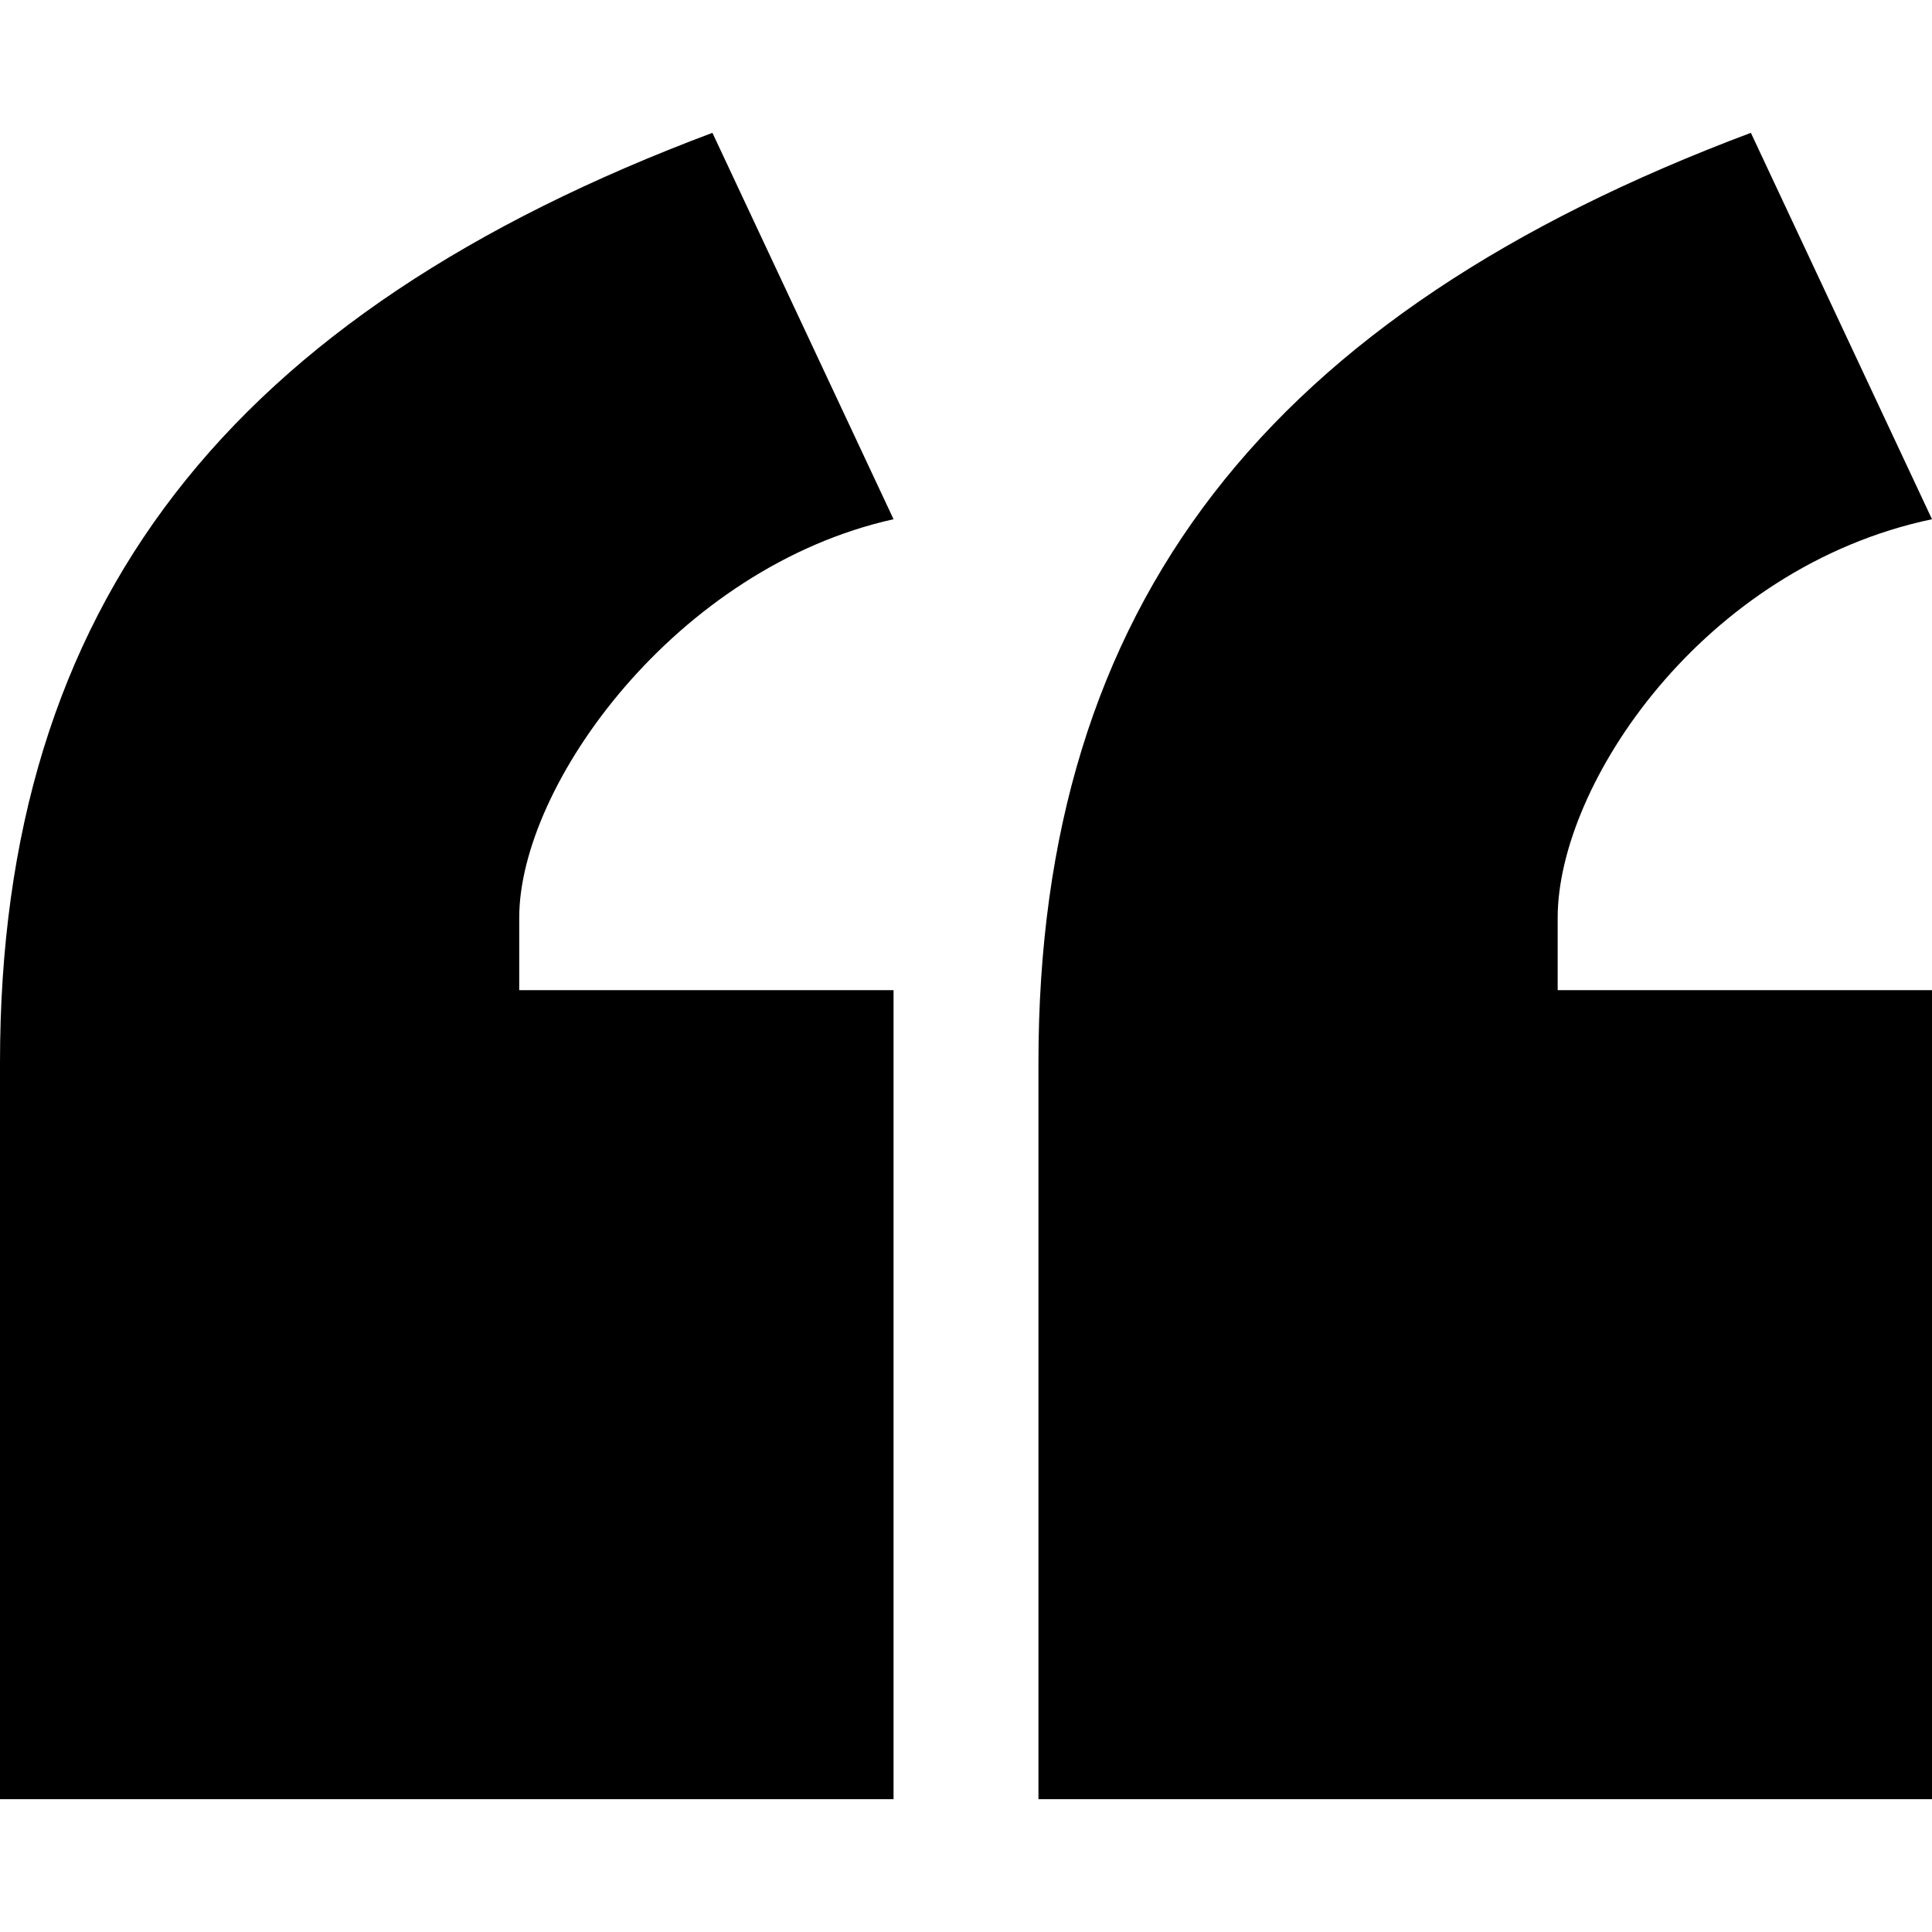 <?xml version="1.0" encoding="utf-8"?>
<!-- Generator: Adobe Illustrator 22.1.0, SVG Export Plug-In . SVG Version: 6.00 Build 0)  -->
<svg version="1.1" id="图层_1" xmlns="http://www.w3.org/2000/svg" xmlns:xlink="http://www.w3.org/1999/xlink" x="0px" y="0px"
	 viewBox="0 0 16 16" style="enable-background:new 0 0 16 16;" xml:space="preserve">
<g>
	<g>
		<path d="M0,14.9V8.8C0,5,1.9,2.6,5.9,1.1l1.5,3.2C5.6,4.7,4.3,6.5,4.3,7.6c0,0.6,0,0.6,0,0.6h3.1v6.7H0z"/>
	</g>
	<g>
		<path d="M8.6,14.9V8.8c0-3.8,1.9-6.2,5.9-7.7L16,4.3c-1.9,0.4-3.1,2.2-3.1,3.3c0,0.6,0,0.6,0,0.6H16v6.7H8.6z"/>
	</g>
</g>
</svg>
